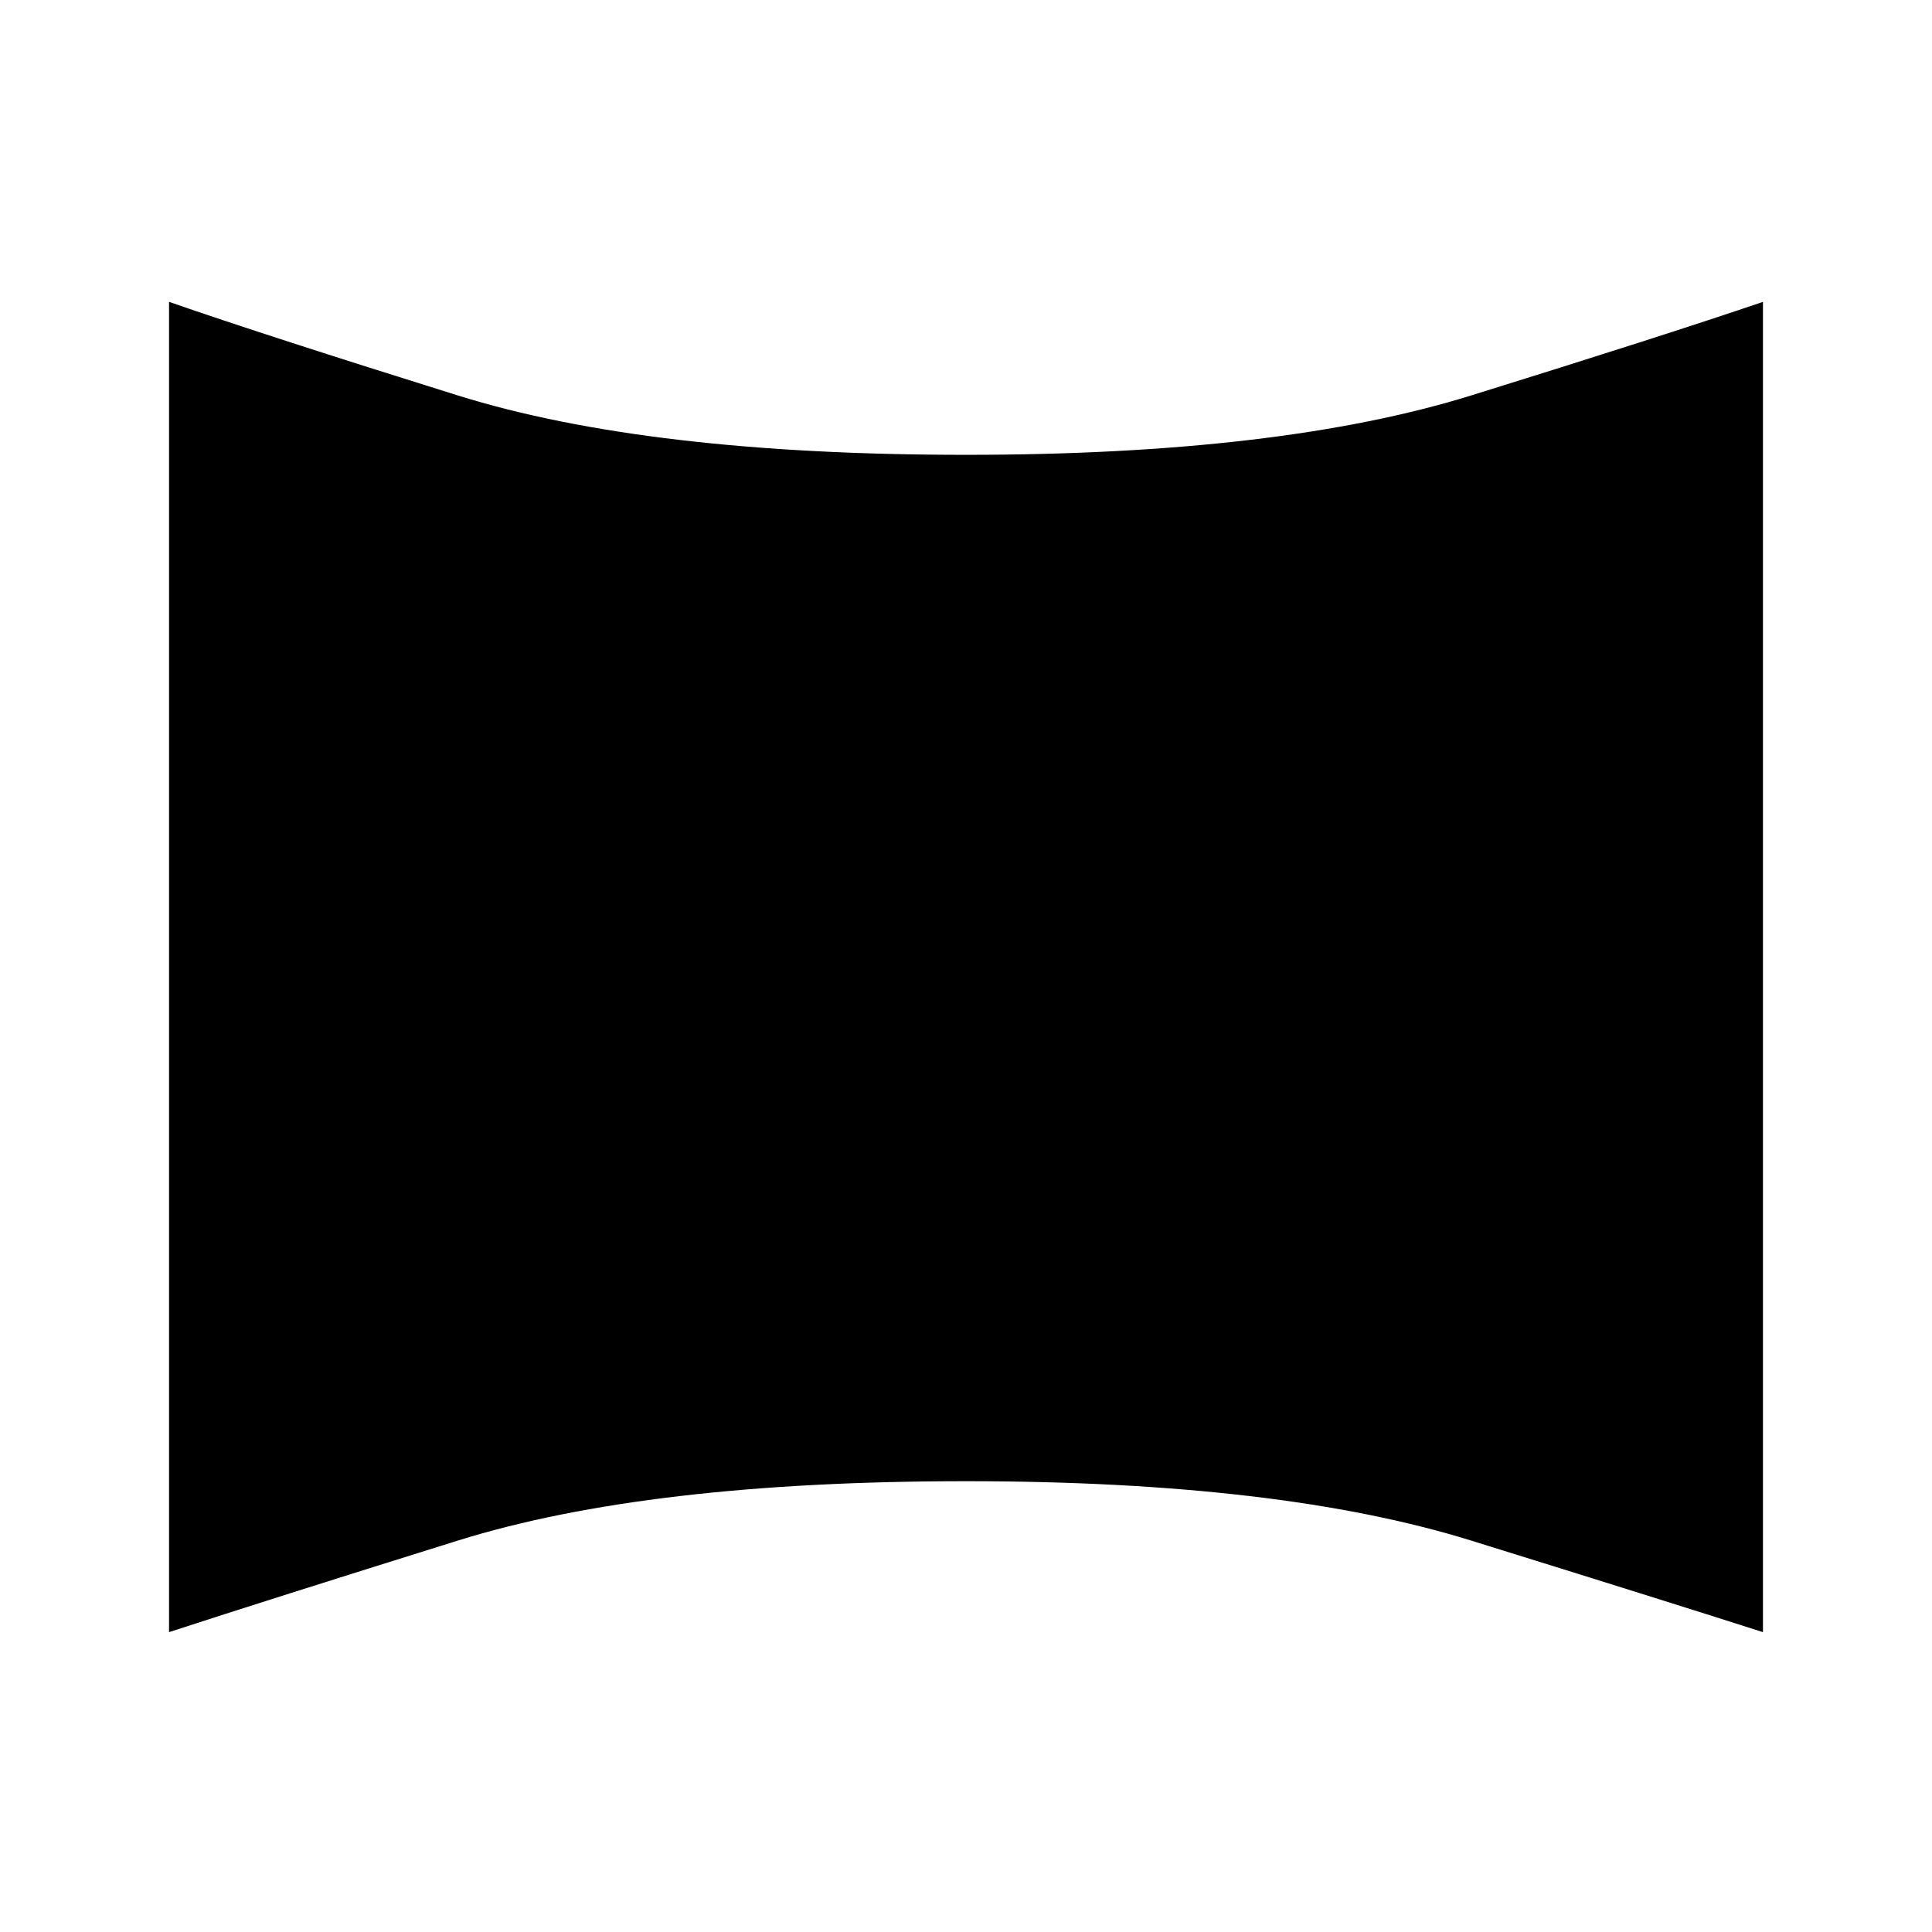 <svg xmlns="http://www.w3.org/2000/svg" height="48" width="48"><path d="M4.2 40.55V7.5q2.45.85 7.175 2.325T24 11.3q7.8 0 12.55-1.475Q41.3 8.35 43.8 7.5v33.05q-2.5-.8-7.25-2.275Q31.8 36.8 24 36.8q-7.9 0-12.625 1.475T4.2 40.55Z"/></svg>